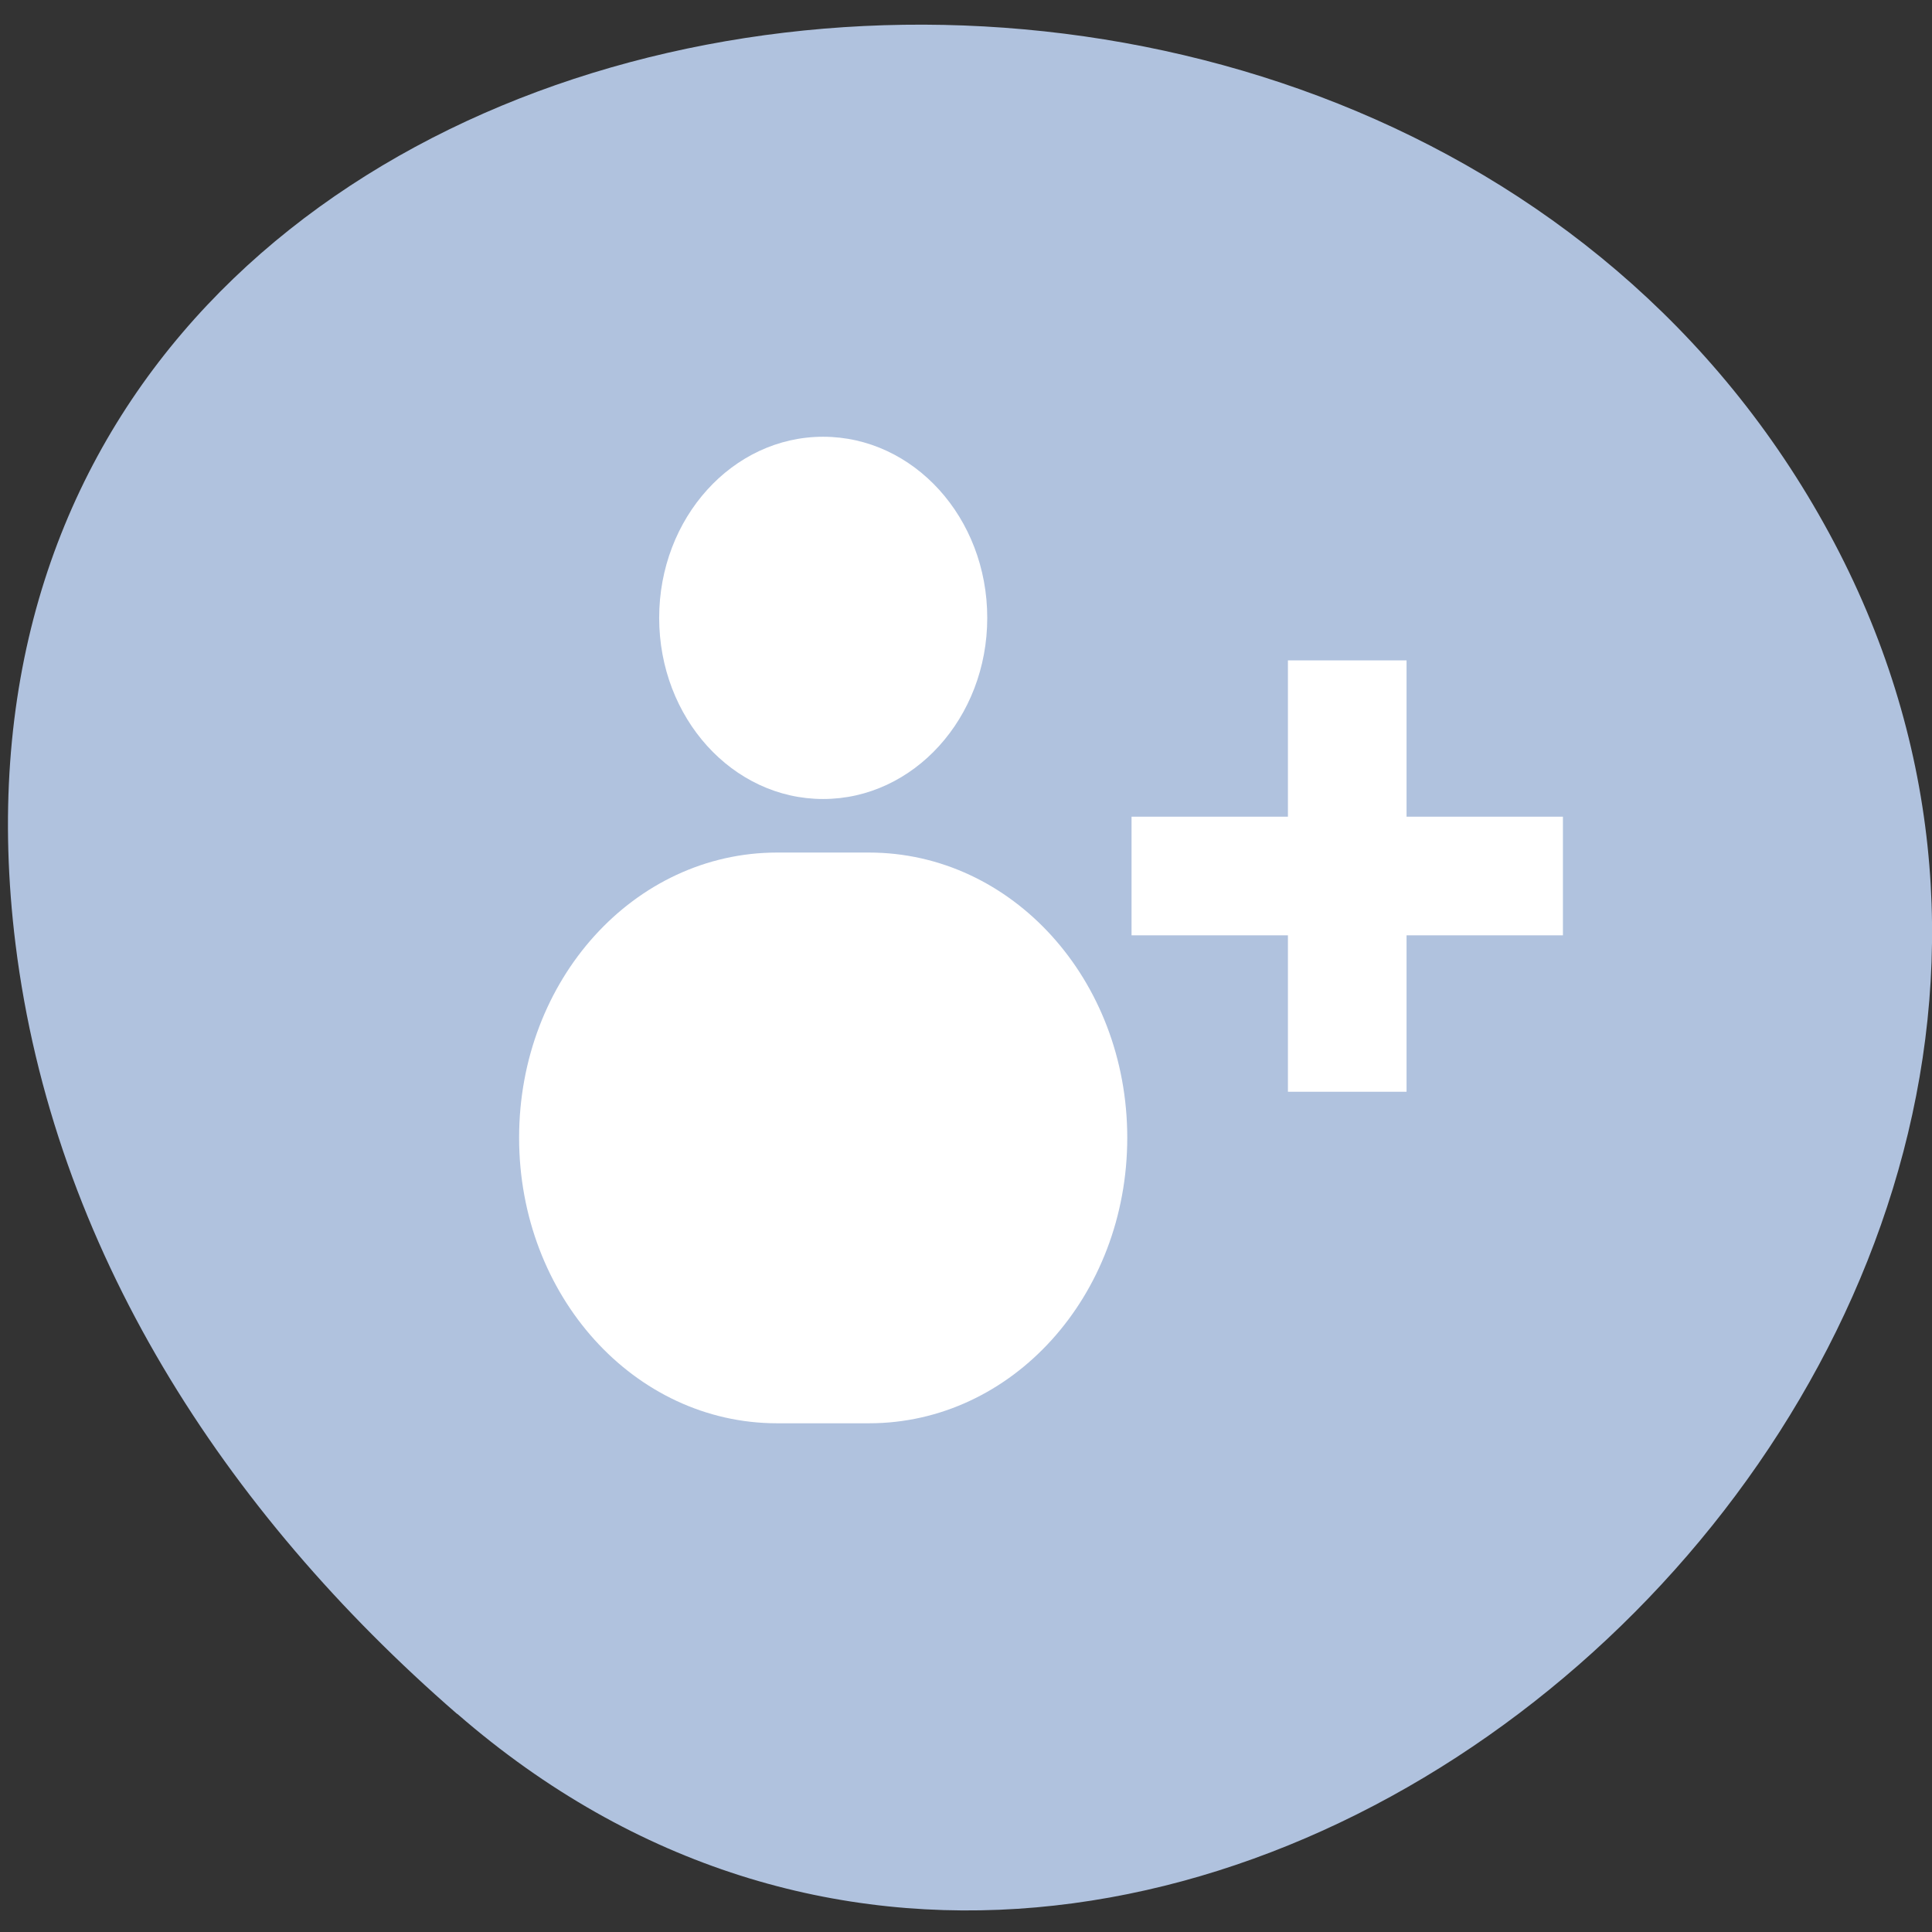 <svg xmlns="http://www.w3.org/2000/svg" viewBox="0 0 32 32"><rect x="0" y="0" width="32" height="32" fill="#333333" stroke="none"/><path d="m 7.574 28.387 c 11.855 10.305 30.1 -5.949 22.723 -19.555 c -7.457 -13.754 -32.13 -10.09 -30.04 6.805 c 0.625 5.03 3.445 9.391 7.313 12.75" fill="#b0c2de"/><g fill="#fff"><path d="m 13.633 7.234 c -1.5 0 -2.715 1.344 -2.715 3 c 0 1.656 1.215 3 2.715 3 c 1.5 0 2.719 -1.344 2.719 -3 c 0 -1.66 -1.219 -3 -2.719 -3 m -0.762 6.887 c -2.367 0 -4.273 2.105 -4.273 4.723 c 0 2.617 1.906 4.73 4.273 4.73 h 1.523 c 2.371 0 4.277 -2.113 4.277 -4.73 c 0 -2.617 -1.91 -4.723 -4.277 -4.723 h -1.523"/><path d="m 18.742 13.527 h 7.145 v 1.965 h -7.145"/><path d="m 23.297 10.938 v 7.145 h -1.965 v -7.145"/></g></svg>